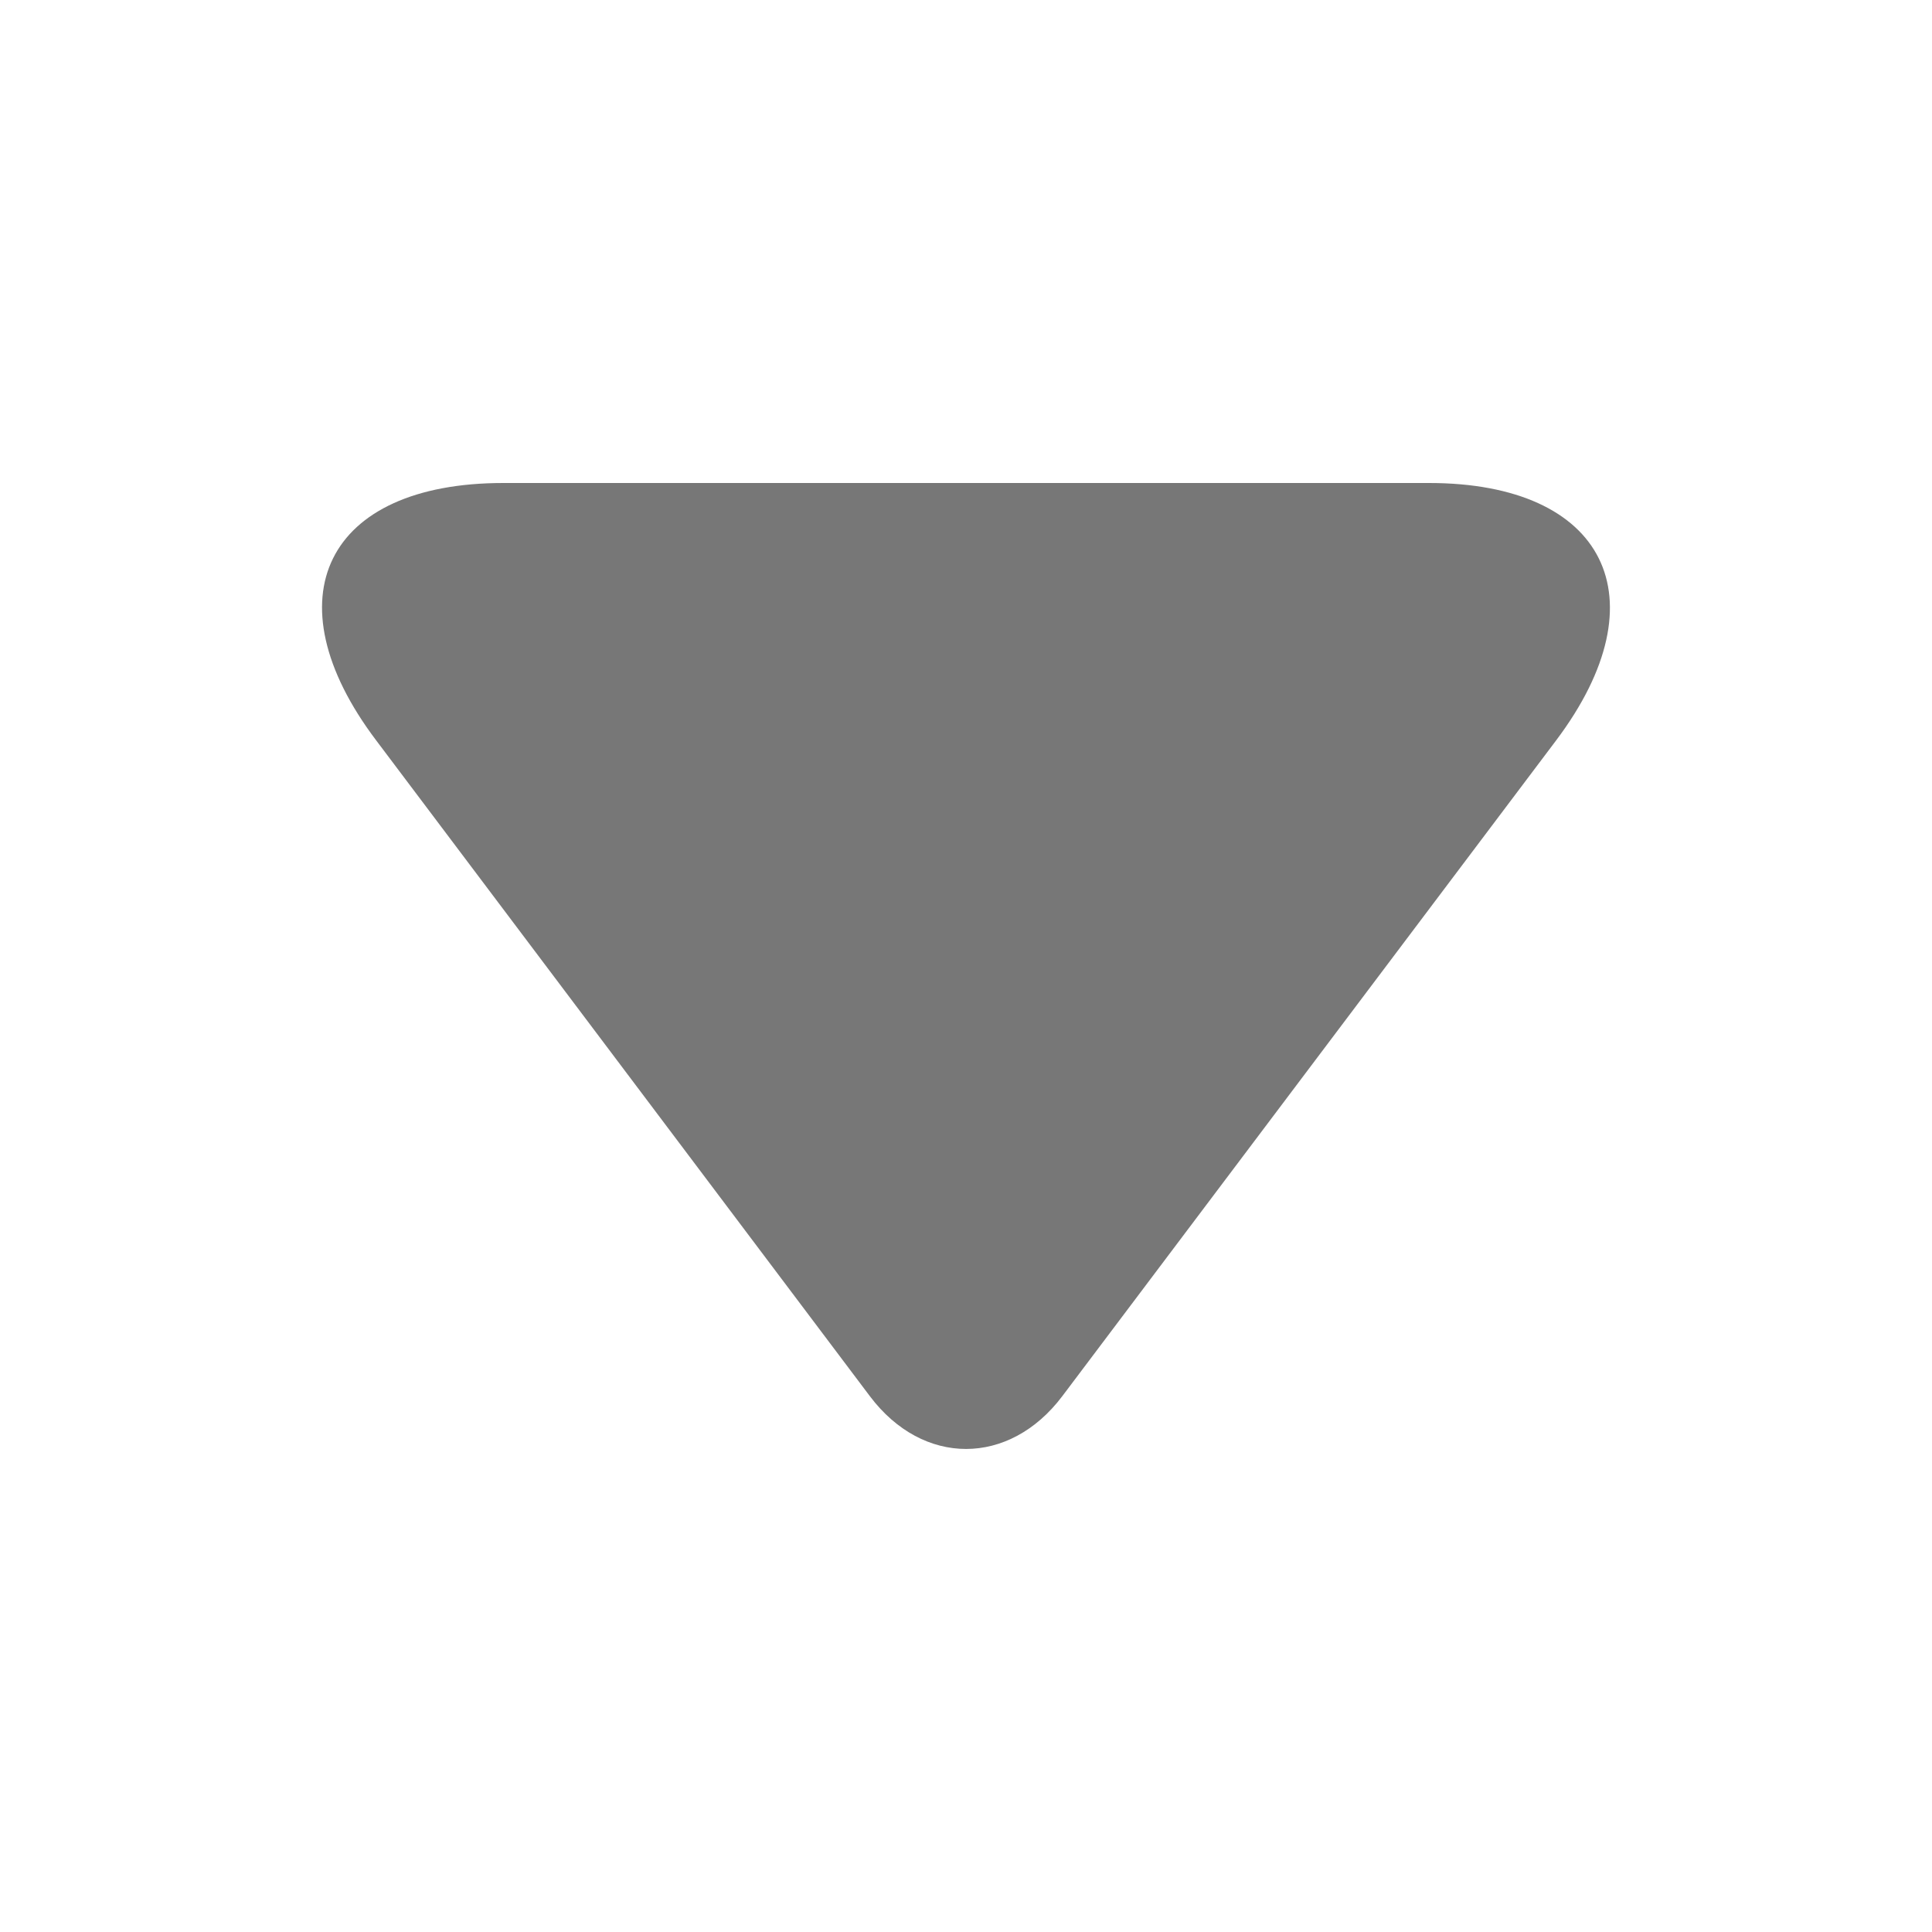 <svg xmlns="http://www.w3.org/2000/svg" width="12" height="12" viewBox="0 0 12 12">
  <title>
    SummaryDropDownArrow
  </title>
  <path fill="#777777" d="M3.126 3c-1.102 0-1.455.717-.79 1.598l3.067 4.074c.33.438.866.436 1.195 0l3.068-4.074C10.33 3.715 9.97 3 8.876 3h-5.75z"/>
</svg>
